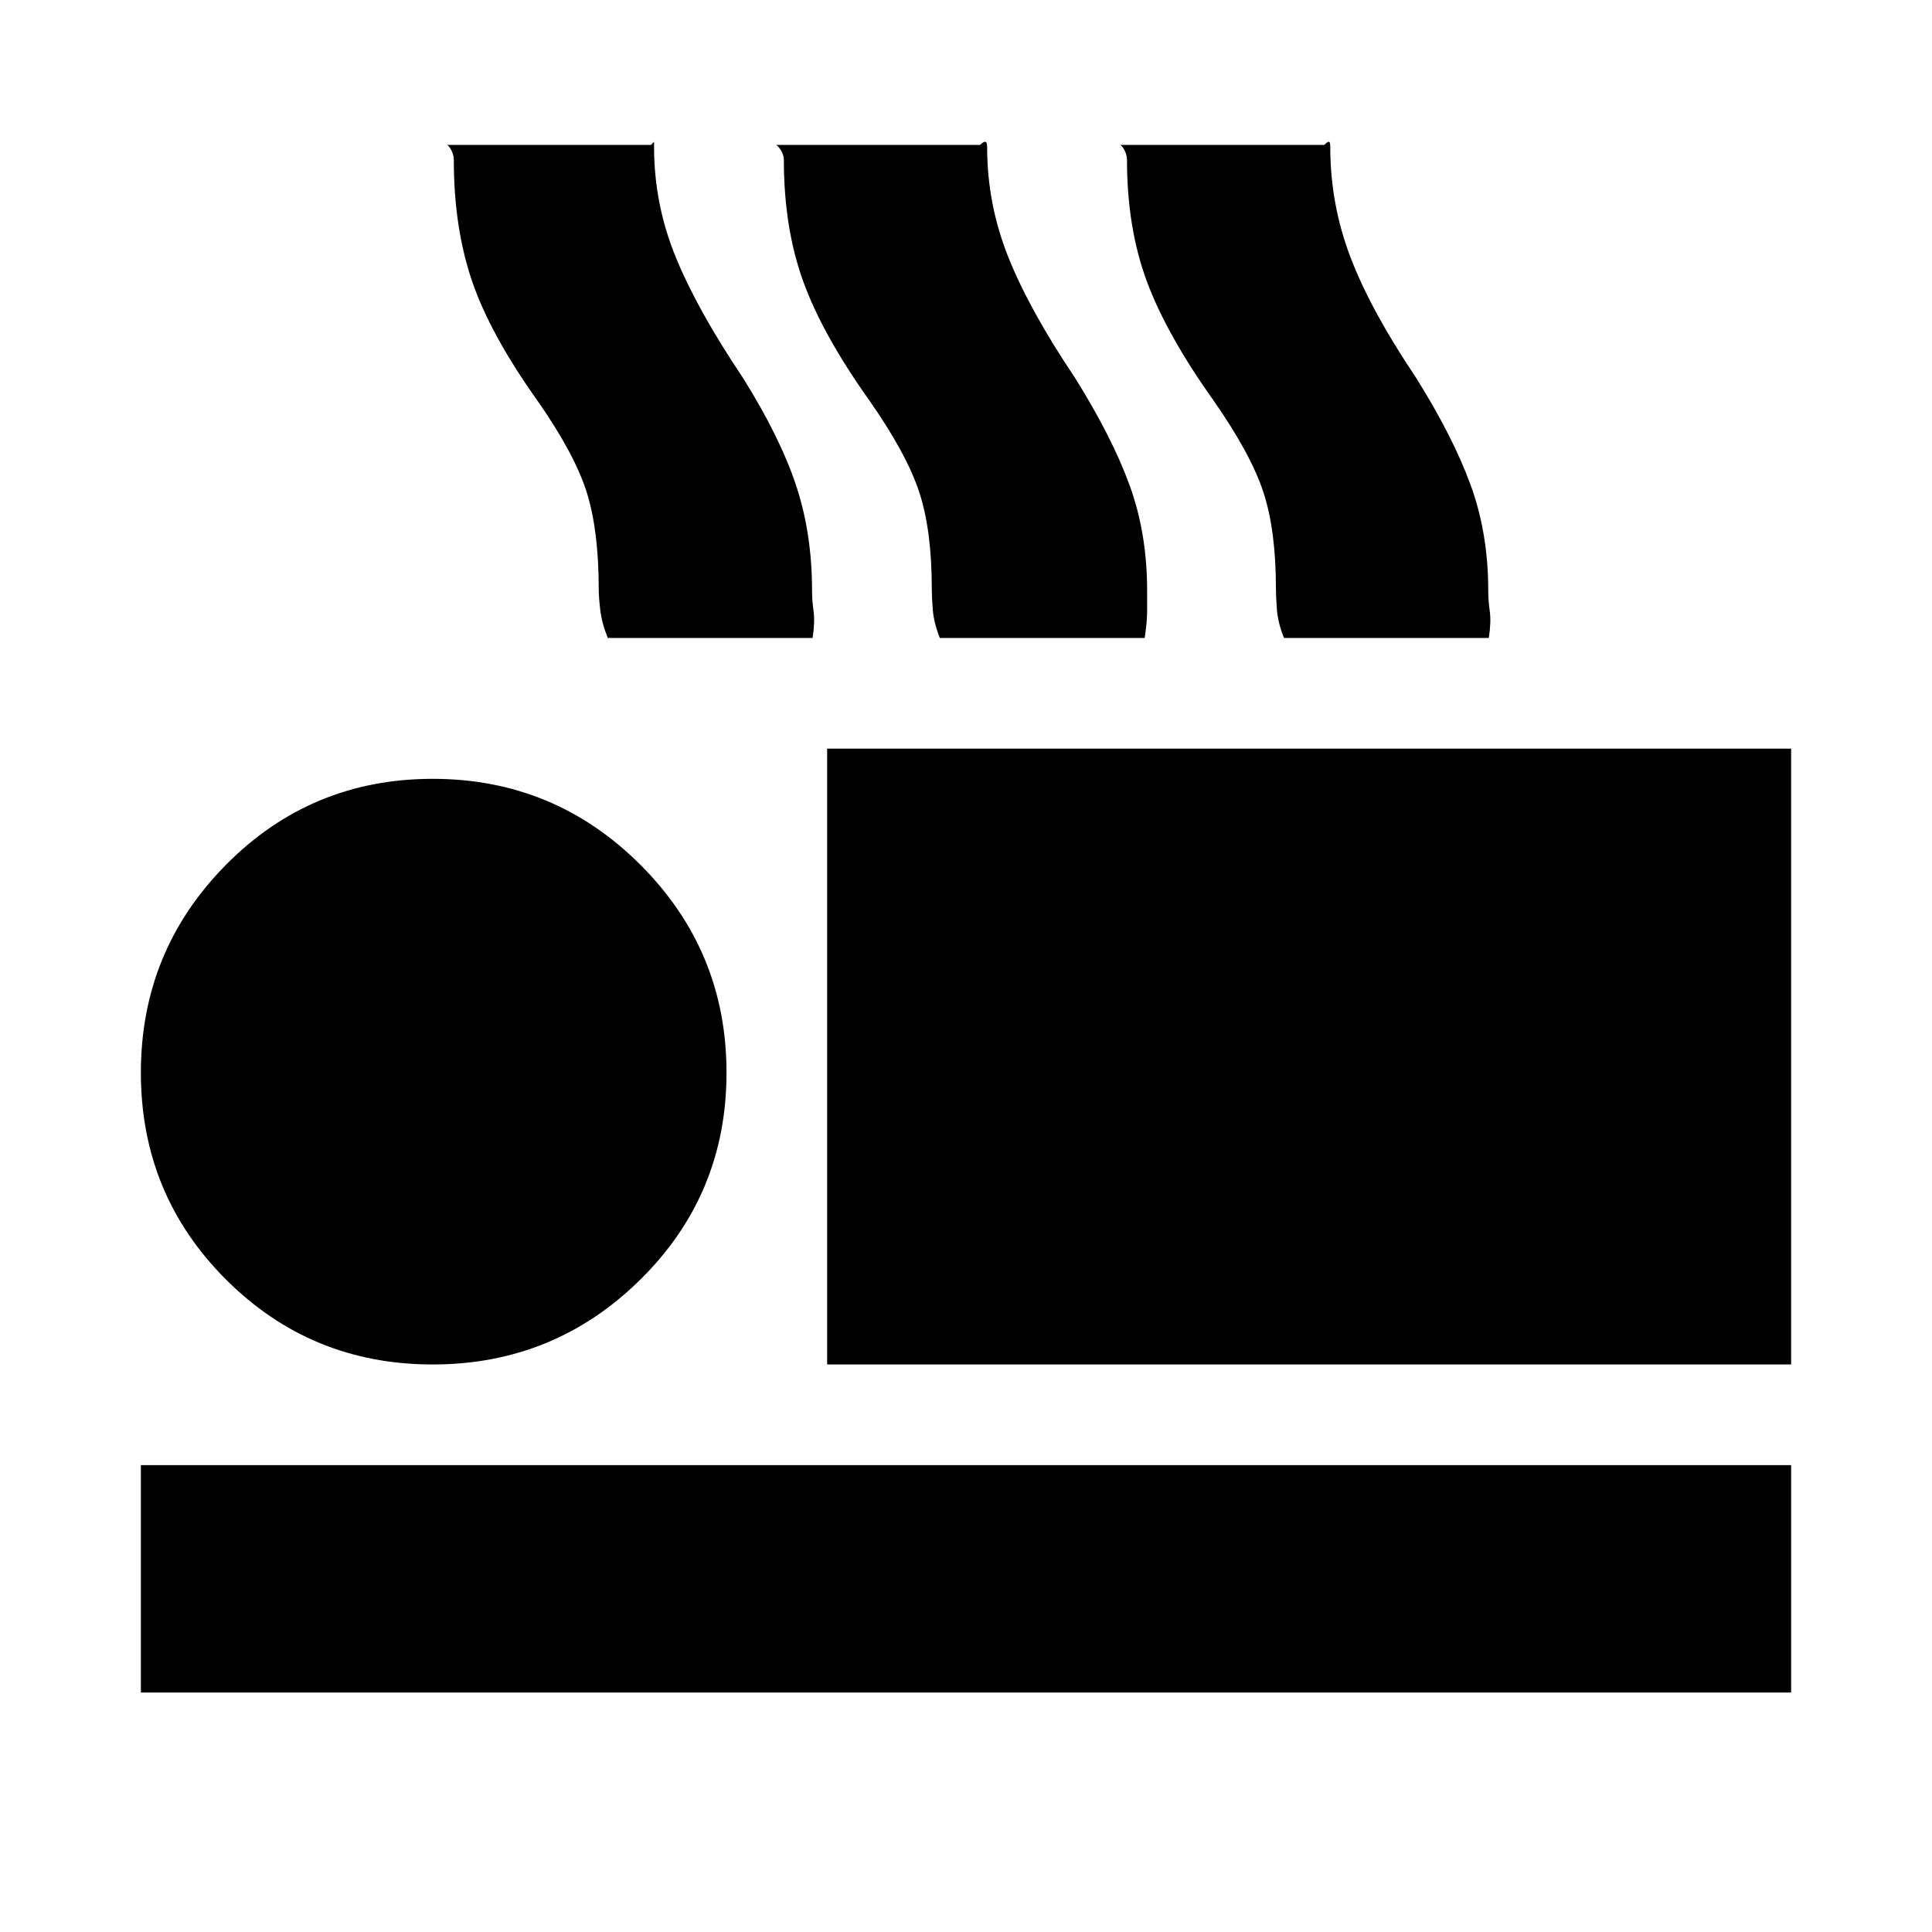 <svg xmlns="http://www.w3.org/2000/svg" height="20" viewBox="0 -960 960 960" width="20"><path d="M302-643q-3-7.5-3.75-14t-.75-10.5q0-29-6-48T267-761q-23.5-33-32.5-59.5t-9-60q0-2.5-1.25-4.88Q223-887.75 222-888h101.5q1.5-1.5 1.5-1.55v2.55q0 28.41 10.75 54.7Q346.5-806 369-772.5q18.5 29.5 26.5 53.5t8 52.38q0 4.88.75 10.25t-.46 13.37H302Zm165 0q-3-7.5-3.5-14t-.5-10.5q0-29-6.25-48T432-761q-23.5-33-33-59.5t-9.5-60q0-2.5-1.5-4.88-1.5-2.37-2.5-2.62H487q1.5-1.5 2.5-1.55 1-.06 1 2.55 0 28.41 10.5 54.7 10.5 26.3 33 59.8 18.5 29.5 27.25 53.5t8.75 52.38v10.25q0 5.37-1.21 13.37H467Zm171 0q-3-7.5-3.5-14t-.5-10.5q0-29-6.25-48T603-761q-23.5-33-33.25-59.5t-9.75-60q0-2.5-1.25-4.88-1.25-2.37-2.25-2.62H658q1.5-1.5 2.25-1.55.75-.06.75 2.55 0 28.41 10 54.7 10 26.3 32.5 59.8Q722-743 730.75-719t8.75 52.38q0 4.88.75 10.25t-.46 13.37H638ZM411-282v-306h479v306H411ZM70-119v-113h820v113H70Zm145-163q-60.5 0-102.75-42.25T70-427q0-60.5 42.25-103.25T215-573q60.5 0 103.25 42.75T361-427q0 60.5-42.75 102.75T215-282Z"/></svg>